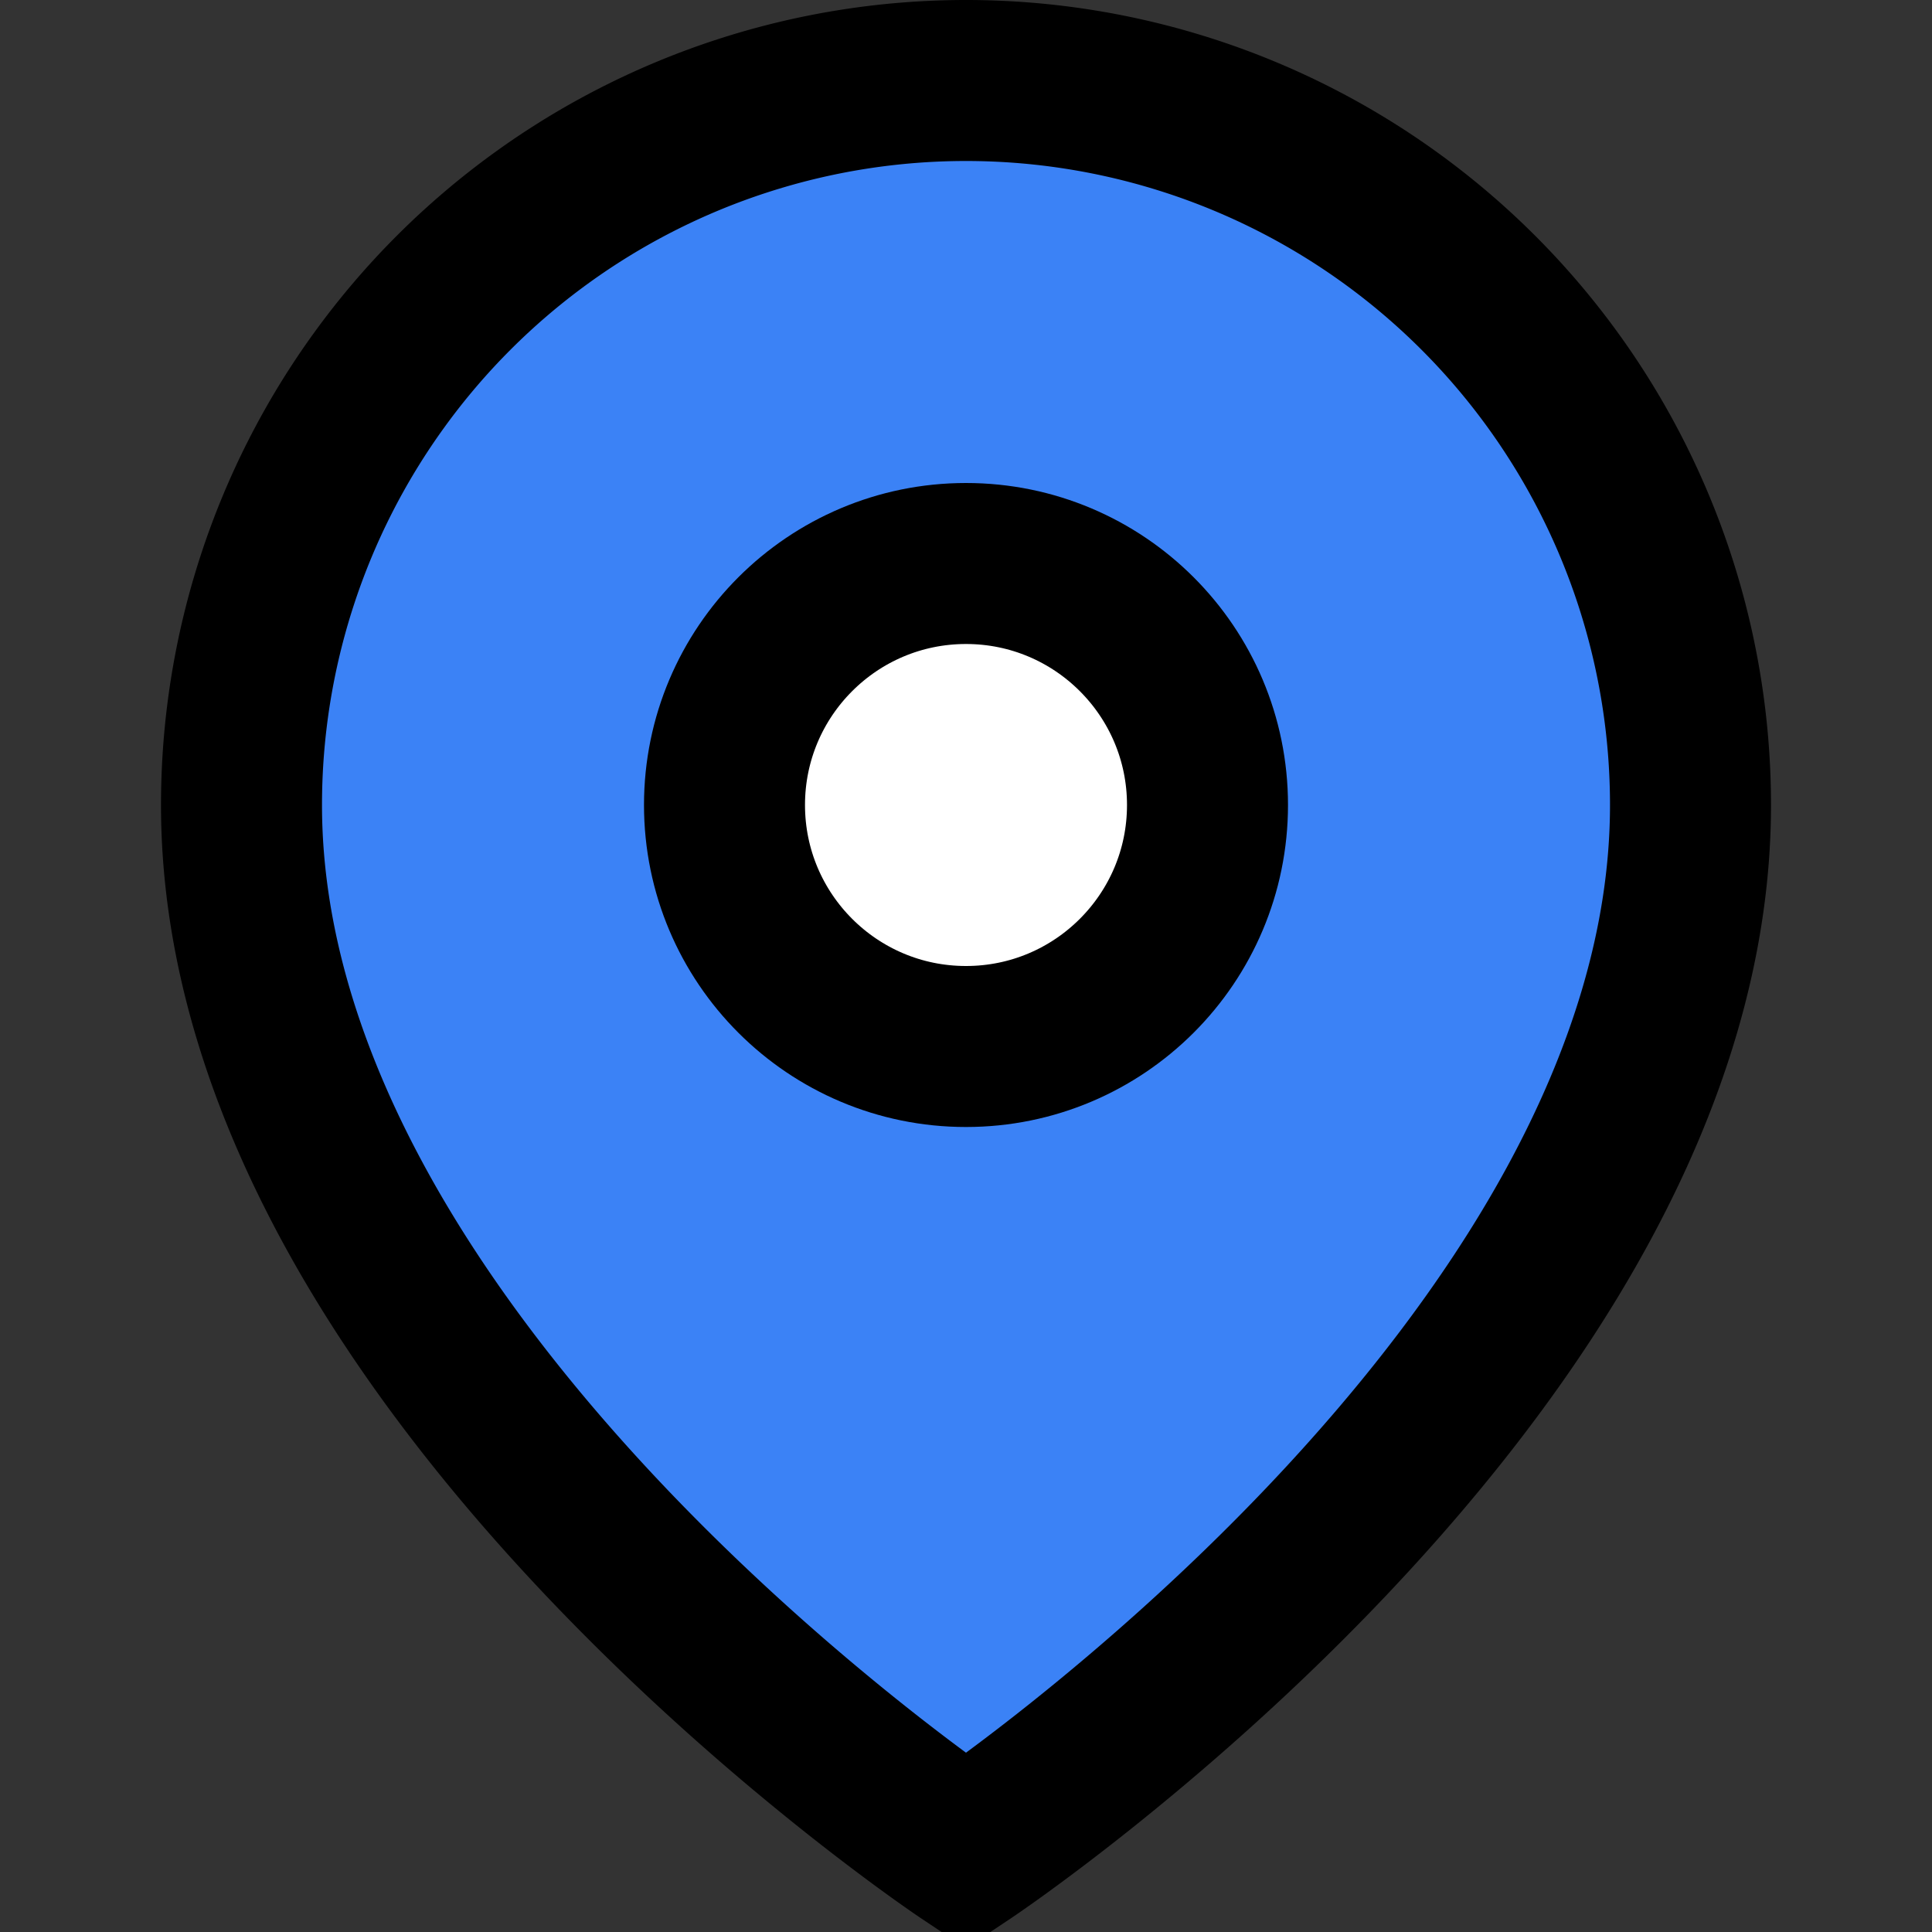 <svg viewBox="0 0 24 24" fill="none" stroke="currentColor" stroke-width="2" xmlns="http://www.w3.org/2000/svg">
    <rect x="0" y="0" width="24" height="24" fill="#333333" stroke="none"/>
    <path d="M21 10c0 7-9 13-9 13s-9-6-9-13a9 9 0 0 1 18 0z" fill="#3b82f6"/>
    <circle cx="12" cy="10" r="3" fill="white"/>
</svg>